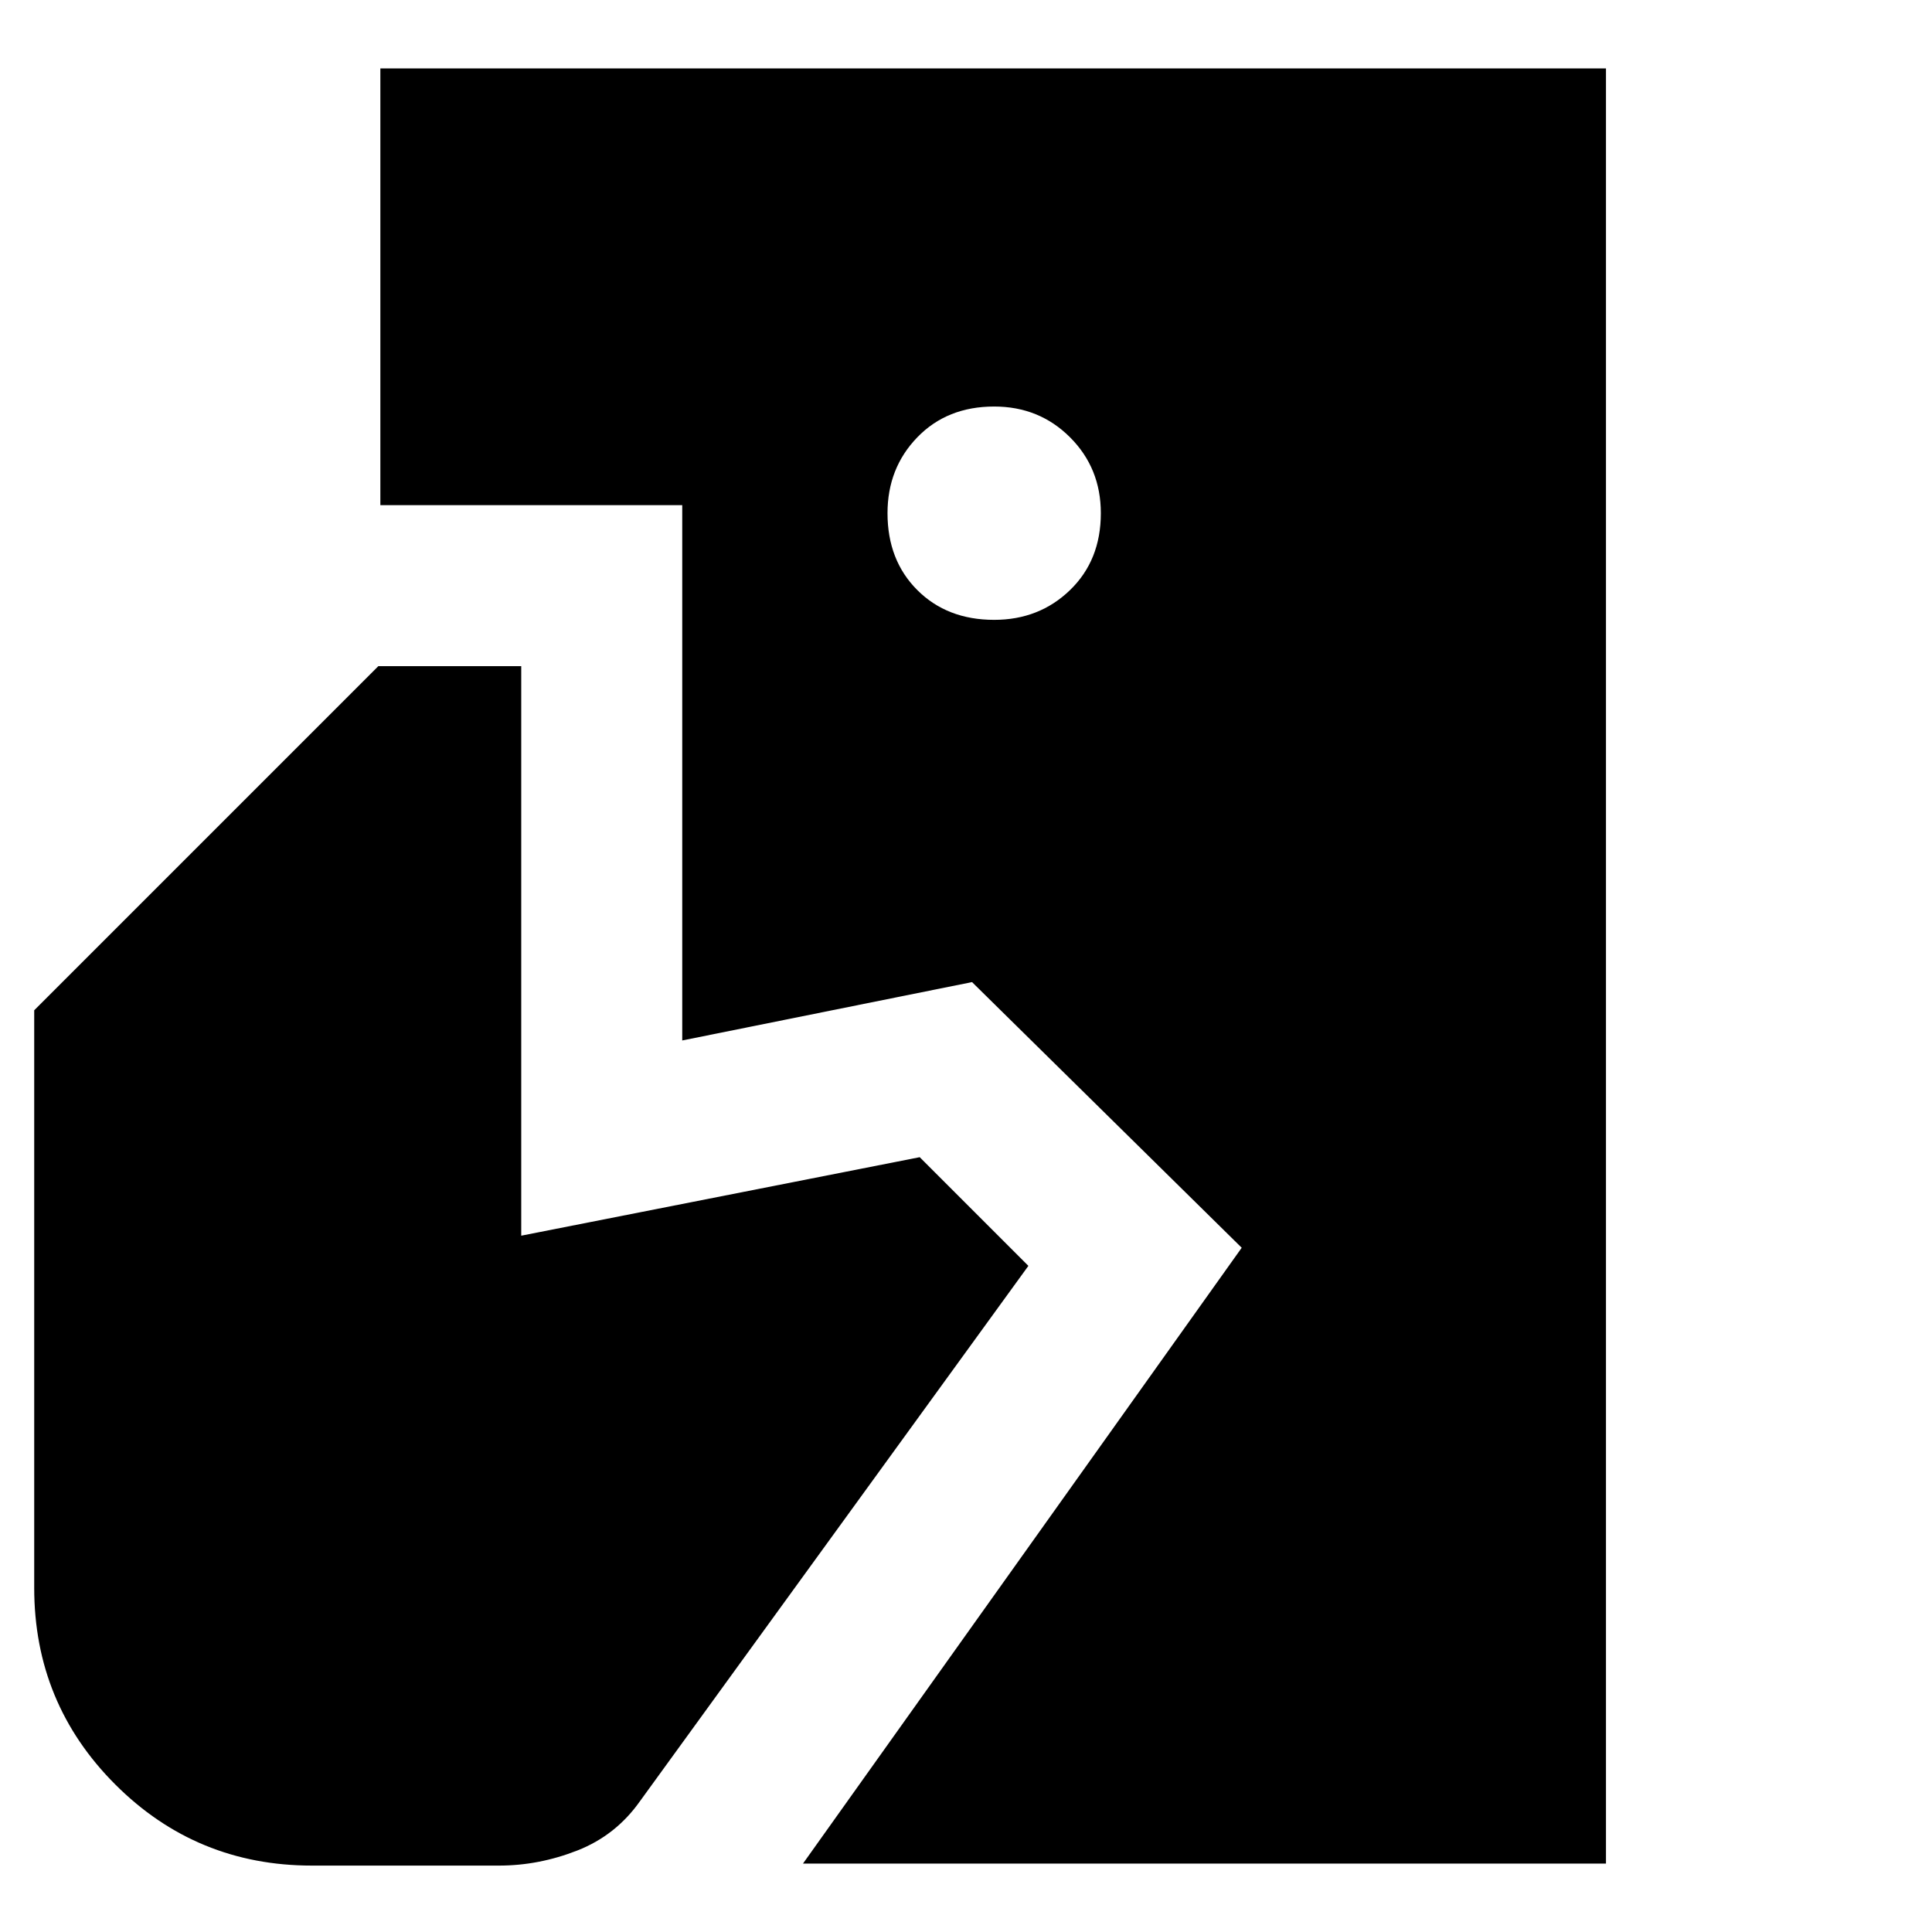 <svg xmlns="http://www.w3.org/2000/svg" height="24" viewBox="0 -960 960 960" width="24"><path d="m399-34 218-306-134-132-144 29v-266H189v-217h609v892H399Zm-244 1q-57.42 0-97.71-40.29Q17-113.58 17-171v-287l171-171h71v283l198-39 54 54L318-65q-12 17-31.12 24.5T248-33h-93Zm339-619q22.4 0 37.7-14.8Q547-681.6 547-705q0-22.4-15.3-37.7Q516.4-758 494-758q-23.4 0-38.2 15.3Q441-727.4 441-705q0 23.4 14.8 38.2Q470.6-652 494-652Z"/></svg>
